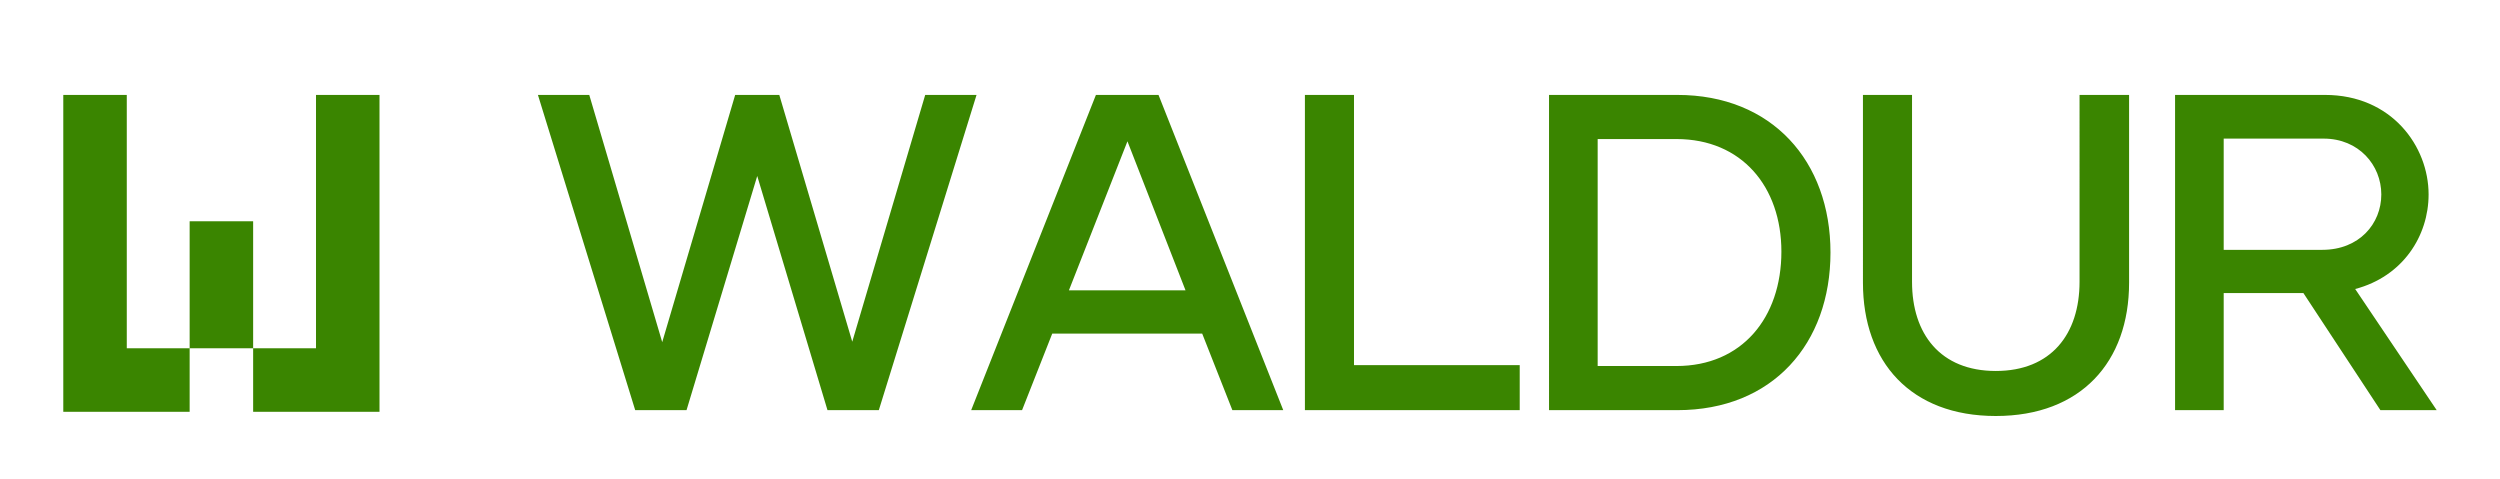 <svg width="3159.986" height="605.826" xmlns="http://www.w3.org/2000/svg"><g style="fill:#3a8500;fill-opacity:1" fill="#000"><path d="M2 10.04v7.98h1.98v2H0v-9.98h2zm7.96 0v9.98H5.98v-2h1.98v-7.98h2zm-3.98 3.98v4h-2v-4h2z" style="fill:#3a8500;fill-opacity:1" transform="matrix(40.13 0 0 40.13 79.993 -282.916)"/><path d="M17.4 6h2.28l-4.34 14h-2.28L9.94 9.6 6.8 20H4.52L.2 6h2.28l3.24 10.98L8.96 6h1.96l3.24 10.96zm13.642 14-1.34-3.4h-6.66l-1.34 3.4h-2.26l5.54-14h2.78l5.54 14h-2.26zm-7.26-5.32h5.18l-2.58-6.62zM36.444 18h7.36v2h-9.54V6h2.18v12zM50.806 6c4.2 0 6.8 2.94 6.8 7 0 4.04-2.56 7-6.8 7h-5.7V6h5.7zm-.04 12.04c2.9 0 4.66-2.14 4.66-5.08 0-2.88-1.76-5-4.66-5h-3.5v10.08h3.5zM68.668 6h2.2v8.34c0 3.52-2.14 5.92-5.92 5.92s-5.9-2.4-5.9-5.92V6h2.18v8.3c0 2.32 1.26 3.96 3.72 3.96s3.72-1.64 3.72-3.96V6zM82.03 20l-3.42-5.2h-3.54V20h-2.16V6h6.66c2.96 0 4.6 2.28 4.6 4.42 0 1.84-1.14 3.64-3.26 4.2L84.53 20h-2.5zM75.07 7.94v4.94h4.38c1.64 0 2.62-1.16 2.62-2.46s-1-2.48-2.56-2.48h-4.44z" style="fill:#3a8500;fill-opacity:1" transform="matrix(28.46 0 0 28.46 674.247 -50.773)"/></g></svg>